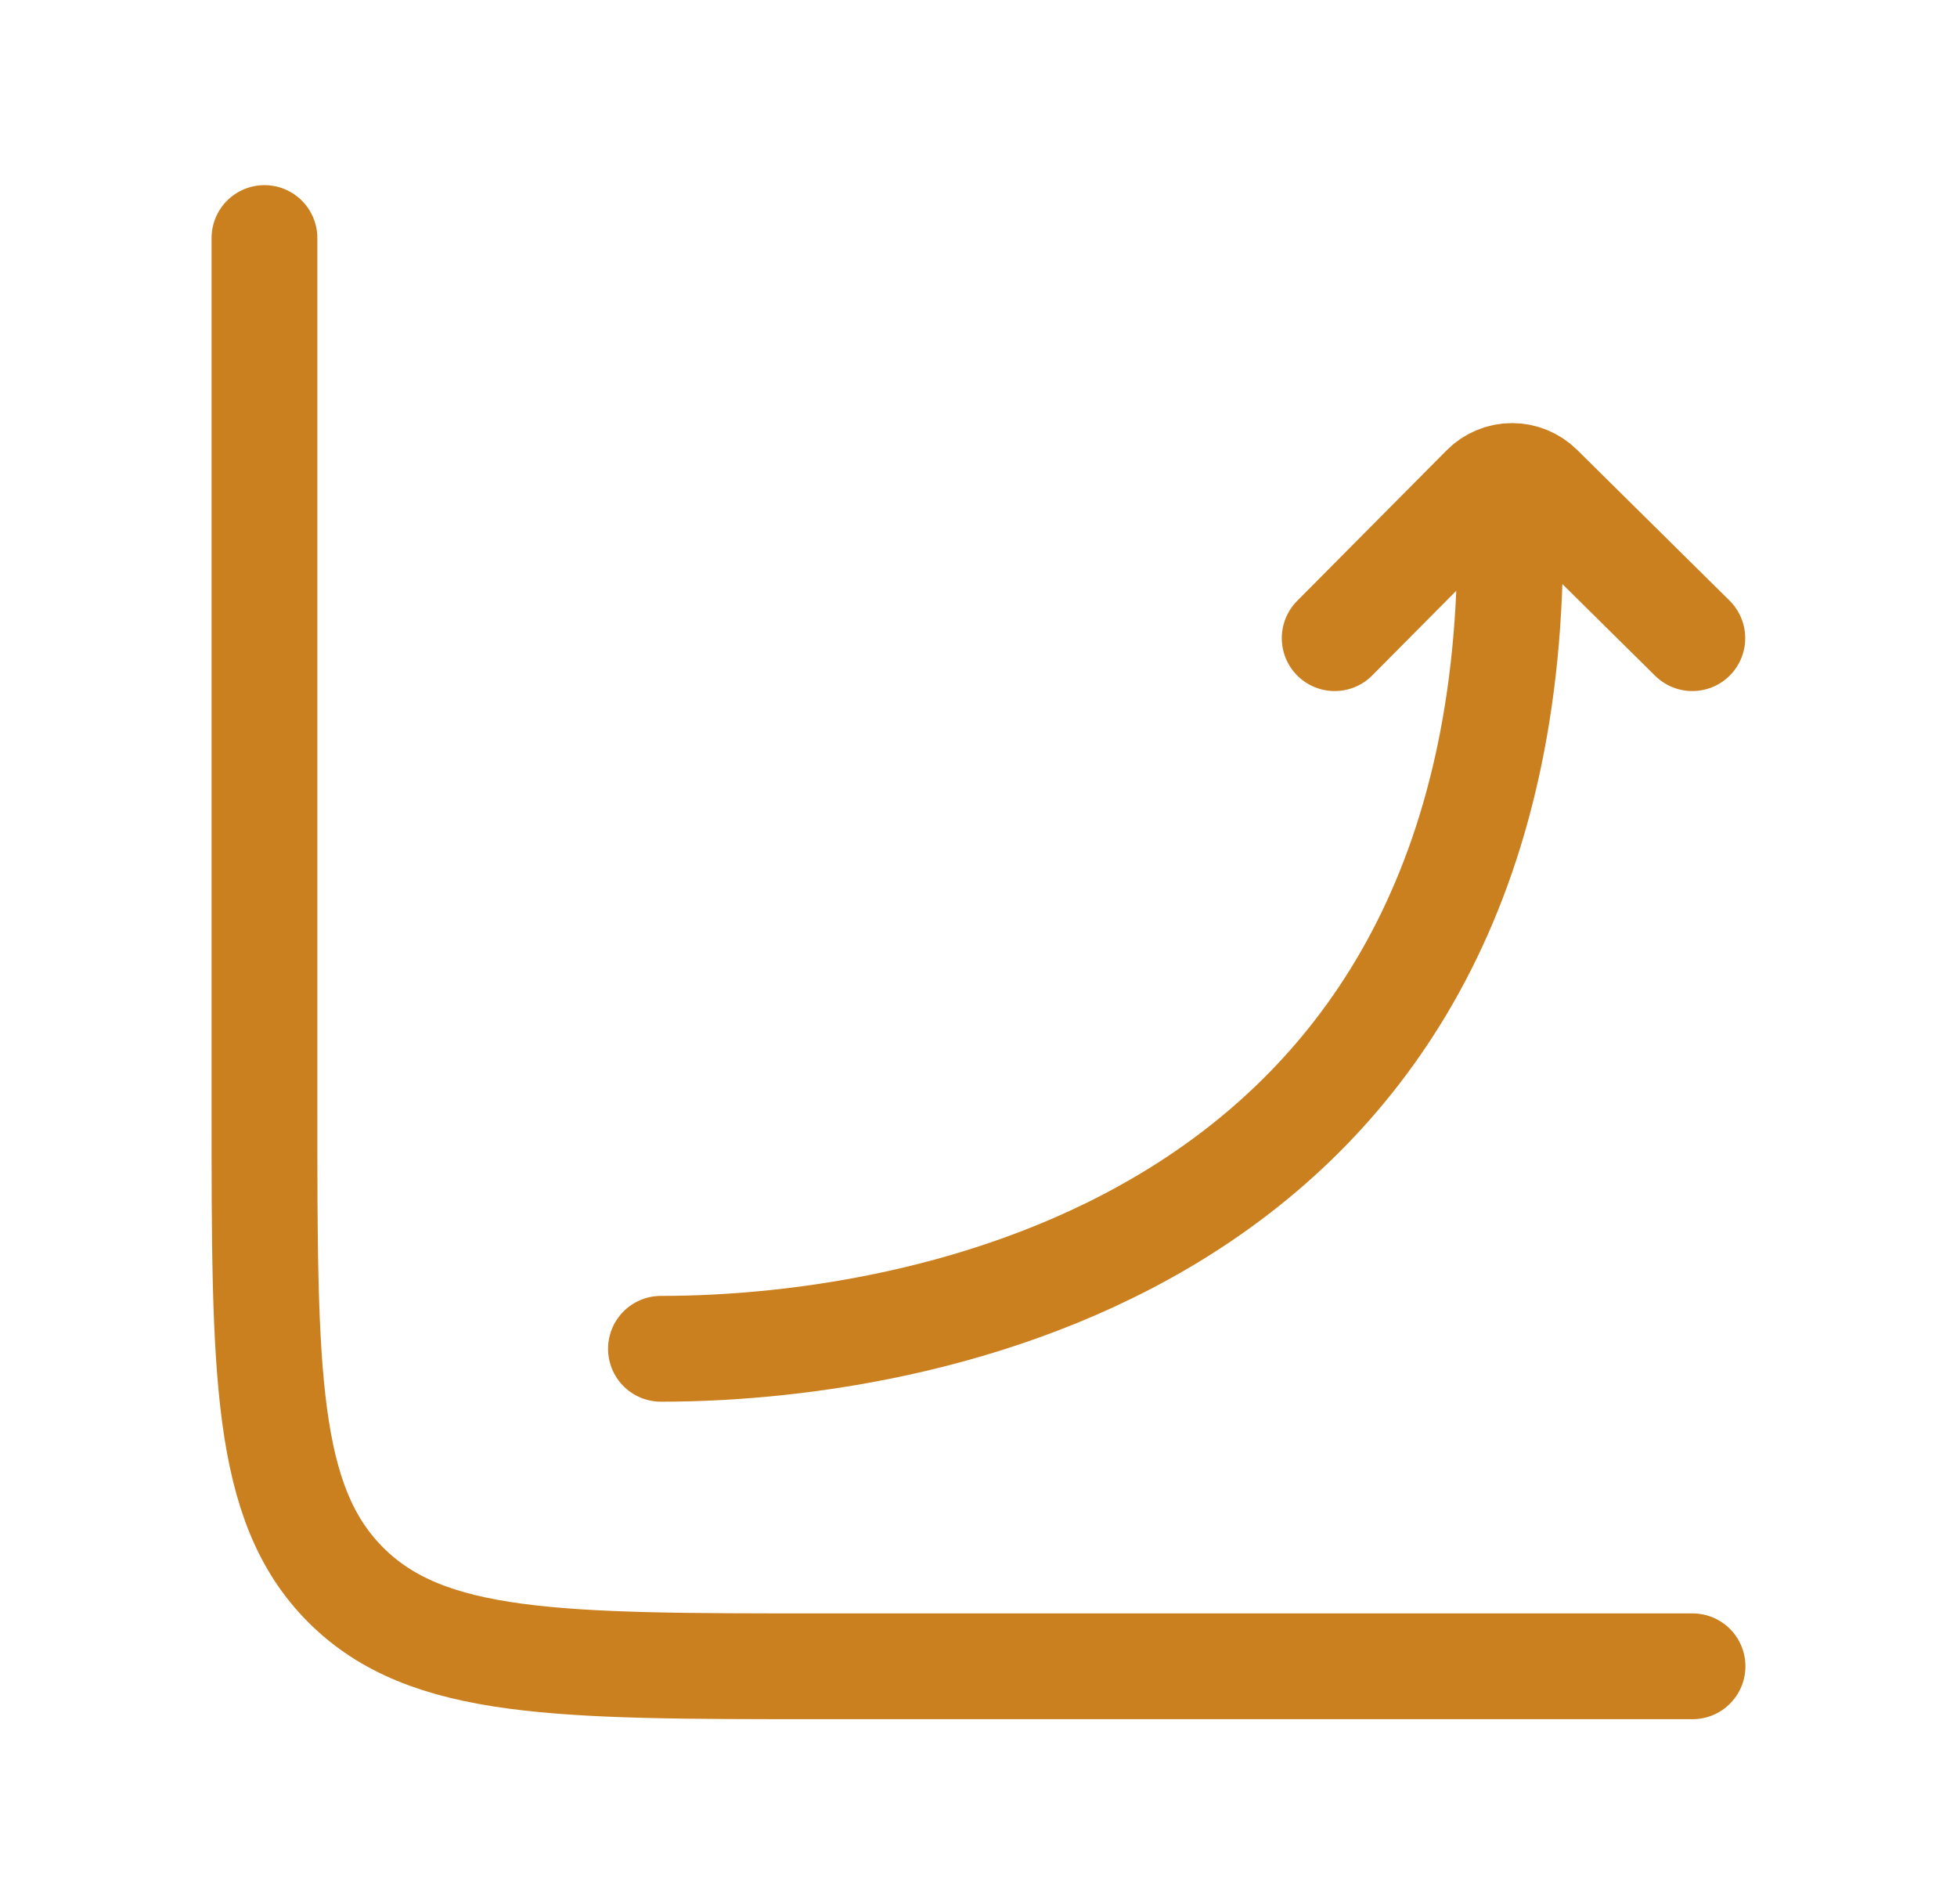 <svg width="37" height="36" viewBox="0 0 37 36" fill="none" xmlns="http://www.w3.org/2000/svg">
<path d="M32 31.5H15.5C10.55 31.5 8.075 31.5 6.537 29.962C5 28.425 5 25.95 5 21V4.5" stroke="#CB8020" stroke-width="2" stroke-linecap="round" stroke-linejoin="round"/>
<path d="M12.496 25.498C17.794 25.498 28.869 23.302 28.546 9.649M25.234 12.064L28.059 9.219C28.128 9.149 28.209 9.094 28.3 9.056C28.39 9.018 28.487 8.998 28.585 8.998C28.683 8.998 28.78 9.017 28.87 9.054C28.961 9.091 29.044 9.145 29.113 9.214L31.996 12.064" stroke="#CB8020" stroke-width="2" stroke-linecap="round" stroke-linejoin="round"/>
</svg>

